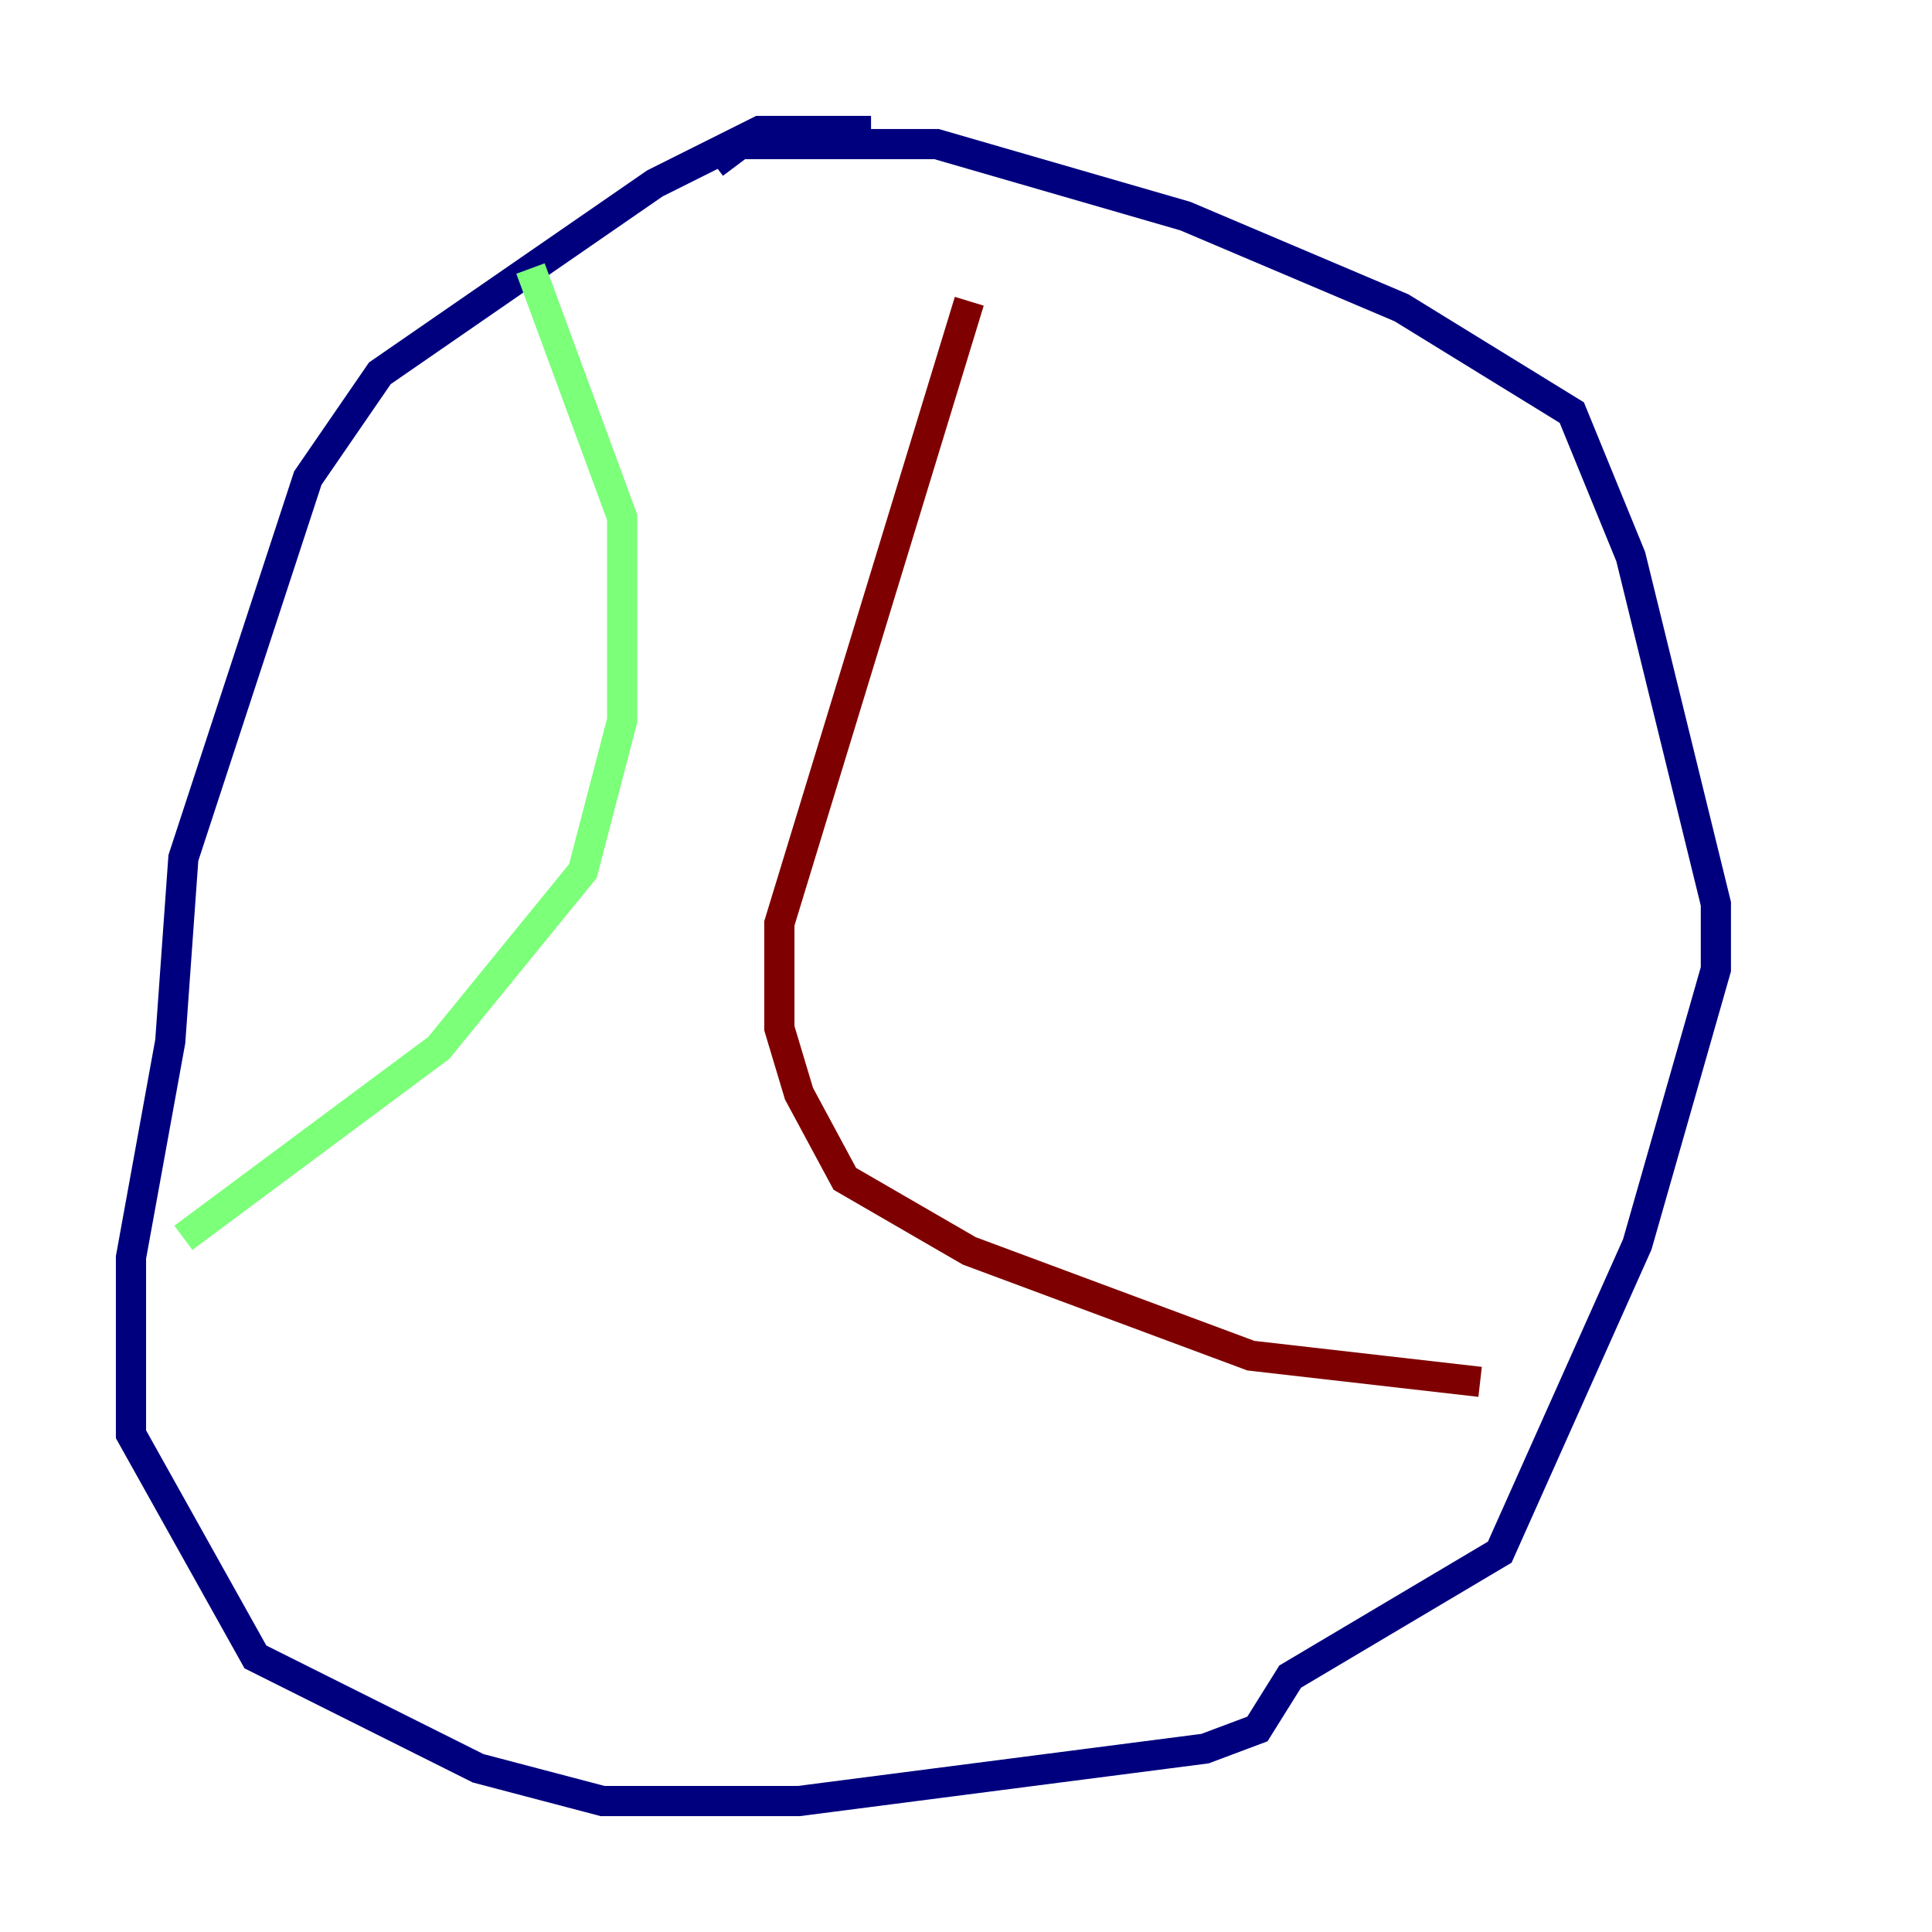 <?xml version="1.0" encoding="utf-8" ?>
<svg baseProfile="tiny" height="128" version="1.2" viewBox="0,0,128,128" width="128" xmlns="http://www.w3.org/2000/svg" xmlns:ev="http://www.w3.org/2001/xml-events" xmlns:xlink="http://www.w3.org/1999/xlink"><defs /><polyline fill="none" points="57.709,8.678 50.332,8.678 43.39,12.149 25.166,24.732 20.393,31.675 12.149,56.841 11.281,68.99 8.678,83.308 8.678,95.024 16.922,109.776 31.675,117.153 39.919,119.322 52.936,119.322 79.837,115.851 83.308,114.549 85.478,111.078 99.363,102.834 108.475,82.441 113.681,64.217 113.681,59.878 108.041,36.881 104.136,27.336 92.854,20.393 78.536,14.319 62.047,9.546 49.031,9.546 47.295,10.848" stroke="#00007f" stroke-width="2" /><polyline fill="none" points="35.146,17.79 41.22,34.278 41.22,47.729 38.617,57.709 29.071,69.424 12.149,82.007" stroke="#7cff79" stroke-width="2" /><polyline fill="none" points="64.217,19.959 51.634,61.18 51.634,68.122 52.936,72.461 55.973,78.102 64.217,82.875 82.875,89.817 98.061,91.552" stroke="#7f0000" stroke-width="2" /></svg>